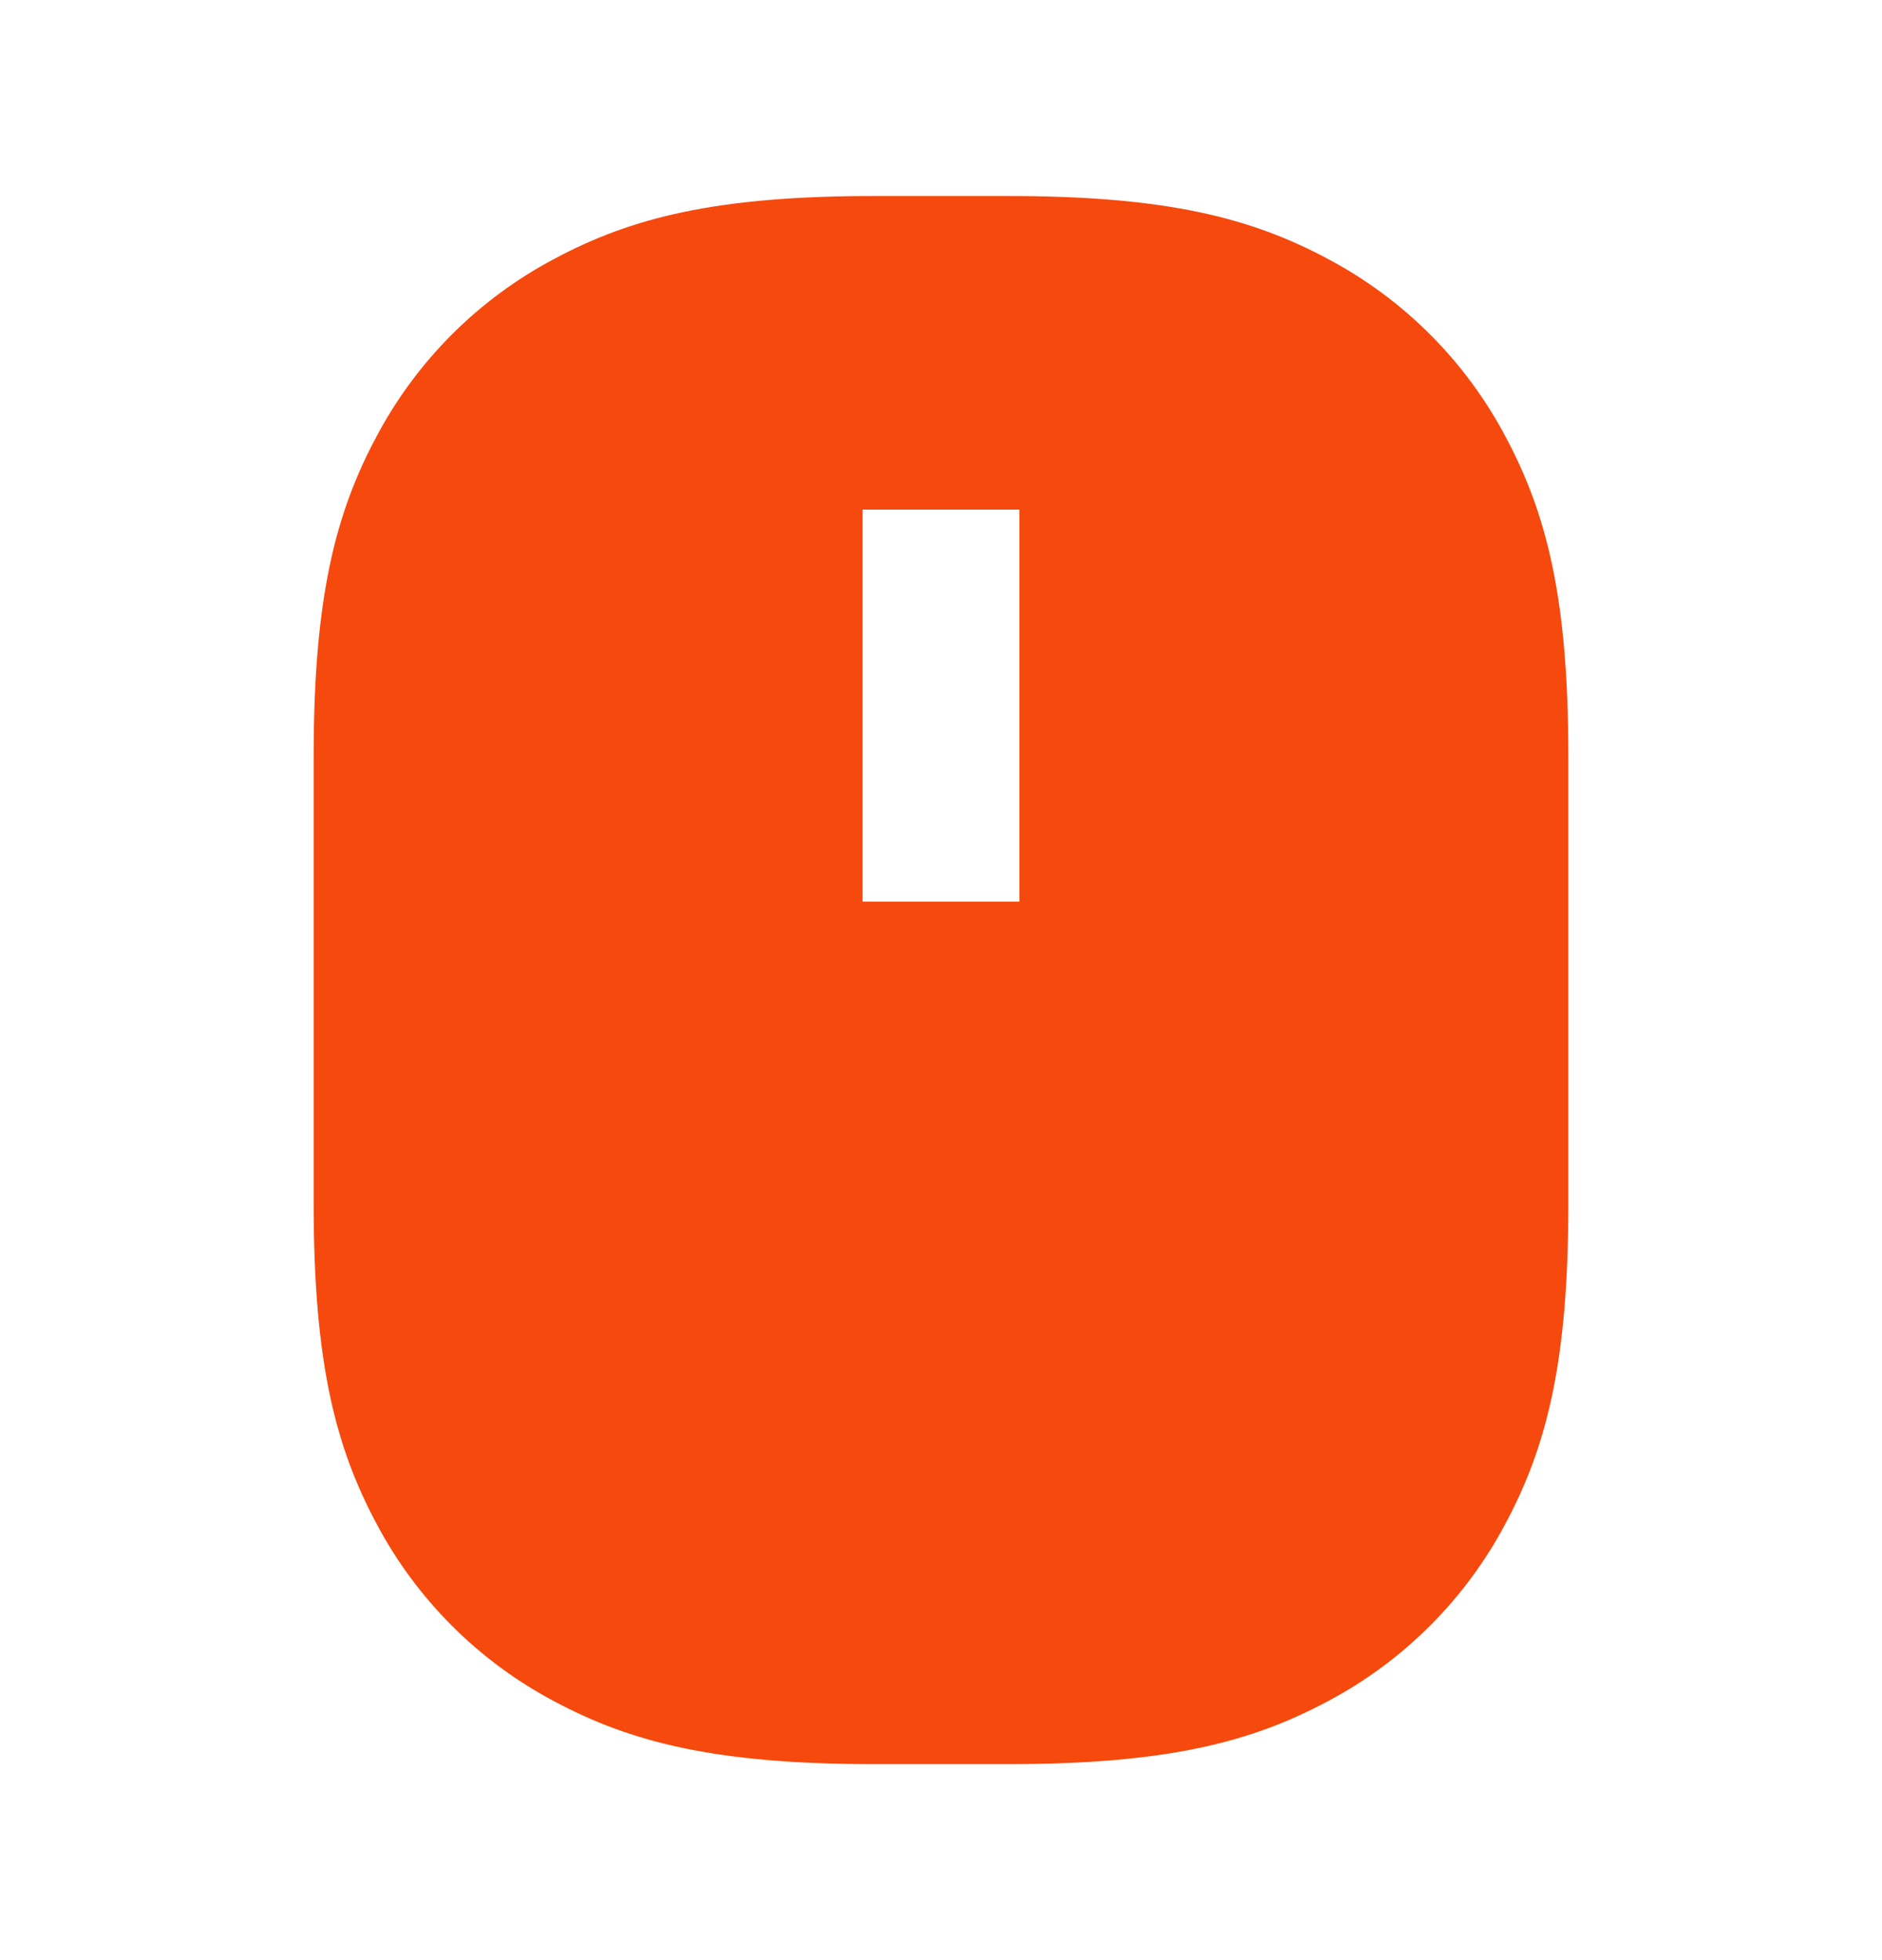 <svg width="24" height="25" viewBox="0 0 24 25" fill="none" xmlns="http://www.w3.org/2000/svg">
<path d="M11.141 2.5H12.859C14.873 2.5 15.953 2.778 16.931 3.301C17.897 3.812 18.688 4.603 19.199 5.569C19.722 6.547 20 7.627 20 9.641V15.359C20 17.373 19.722 18.453 19.199 19.431C18.688 20.397 17.897 21.188 16.931 21.699C15.953 22.222 14.873 22.5 12.859 22.5H11.14C9.126 22.5 8.046 22.222 7.068 21.699C6.102 21.188 5.311 20.397 4.8 19.431C4.278 18.453 4 17.373 4 15.359V9.64C4 7.626 4.278 6.546 4.801 5.568C5.313 4.602 6.103 3.812 7.07 3.301C8.047 2.778 9.127 2.5 11.141 2.5ZM11 6.5V11.5H13V6.5H11Z" fill="#F6490D"/>
</svg>
